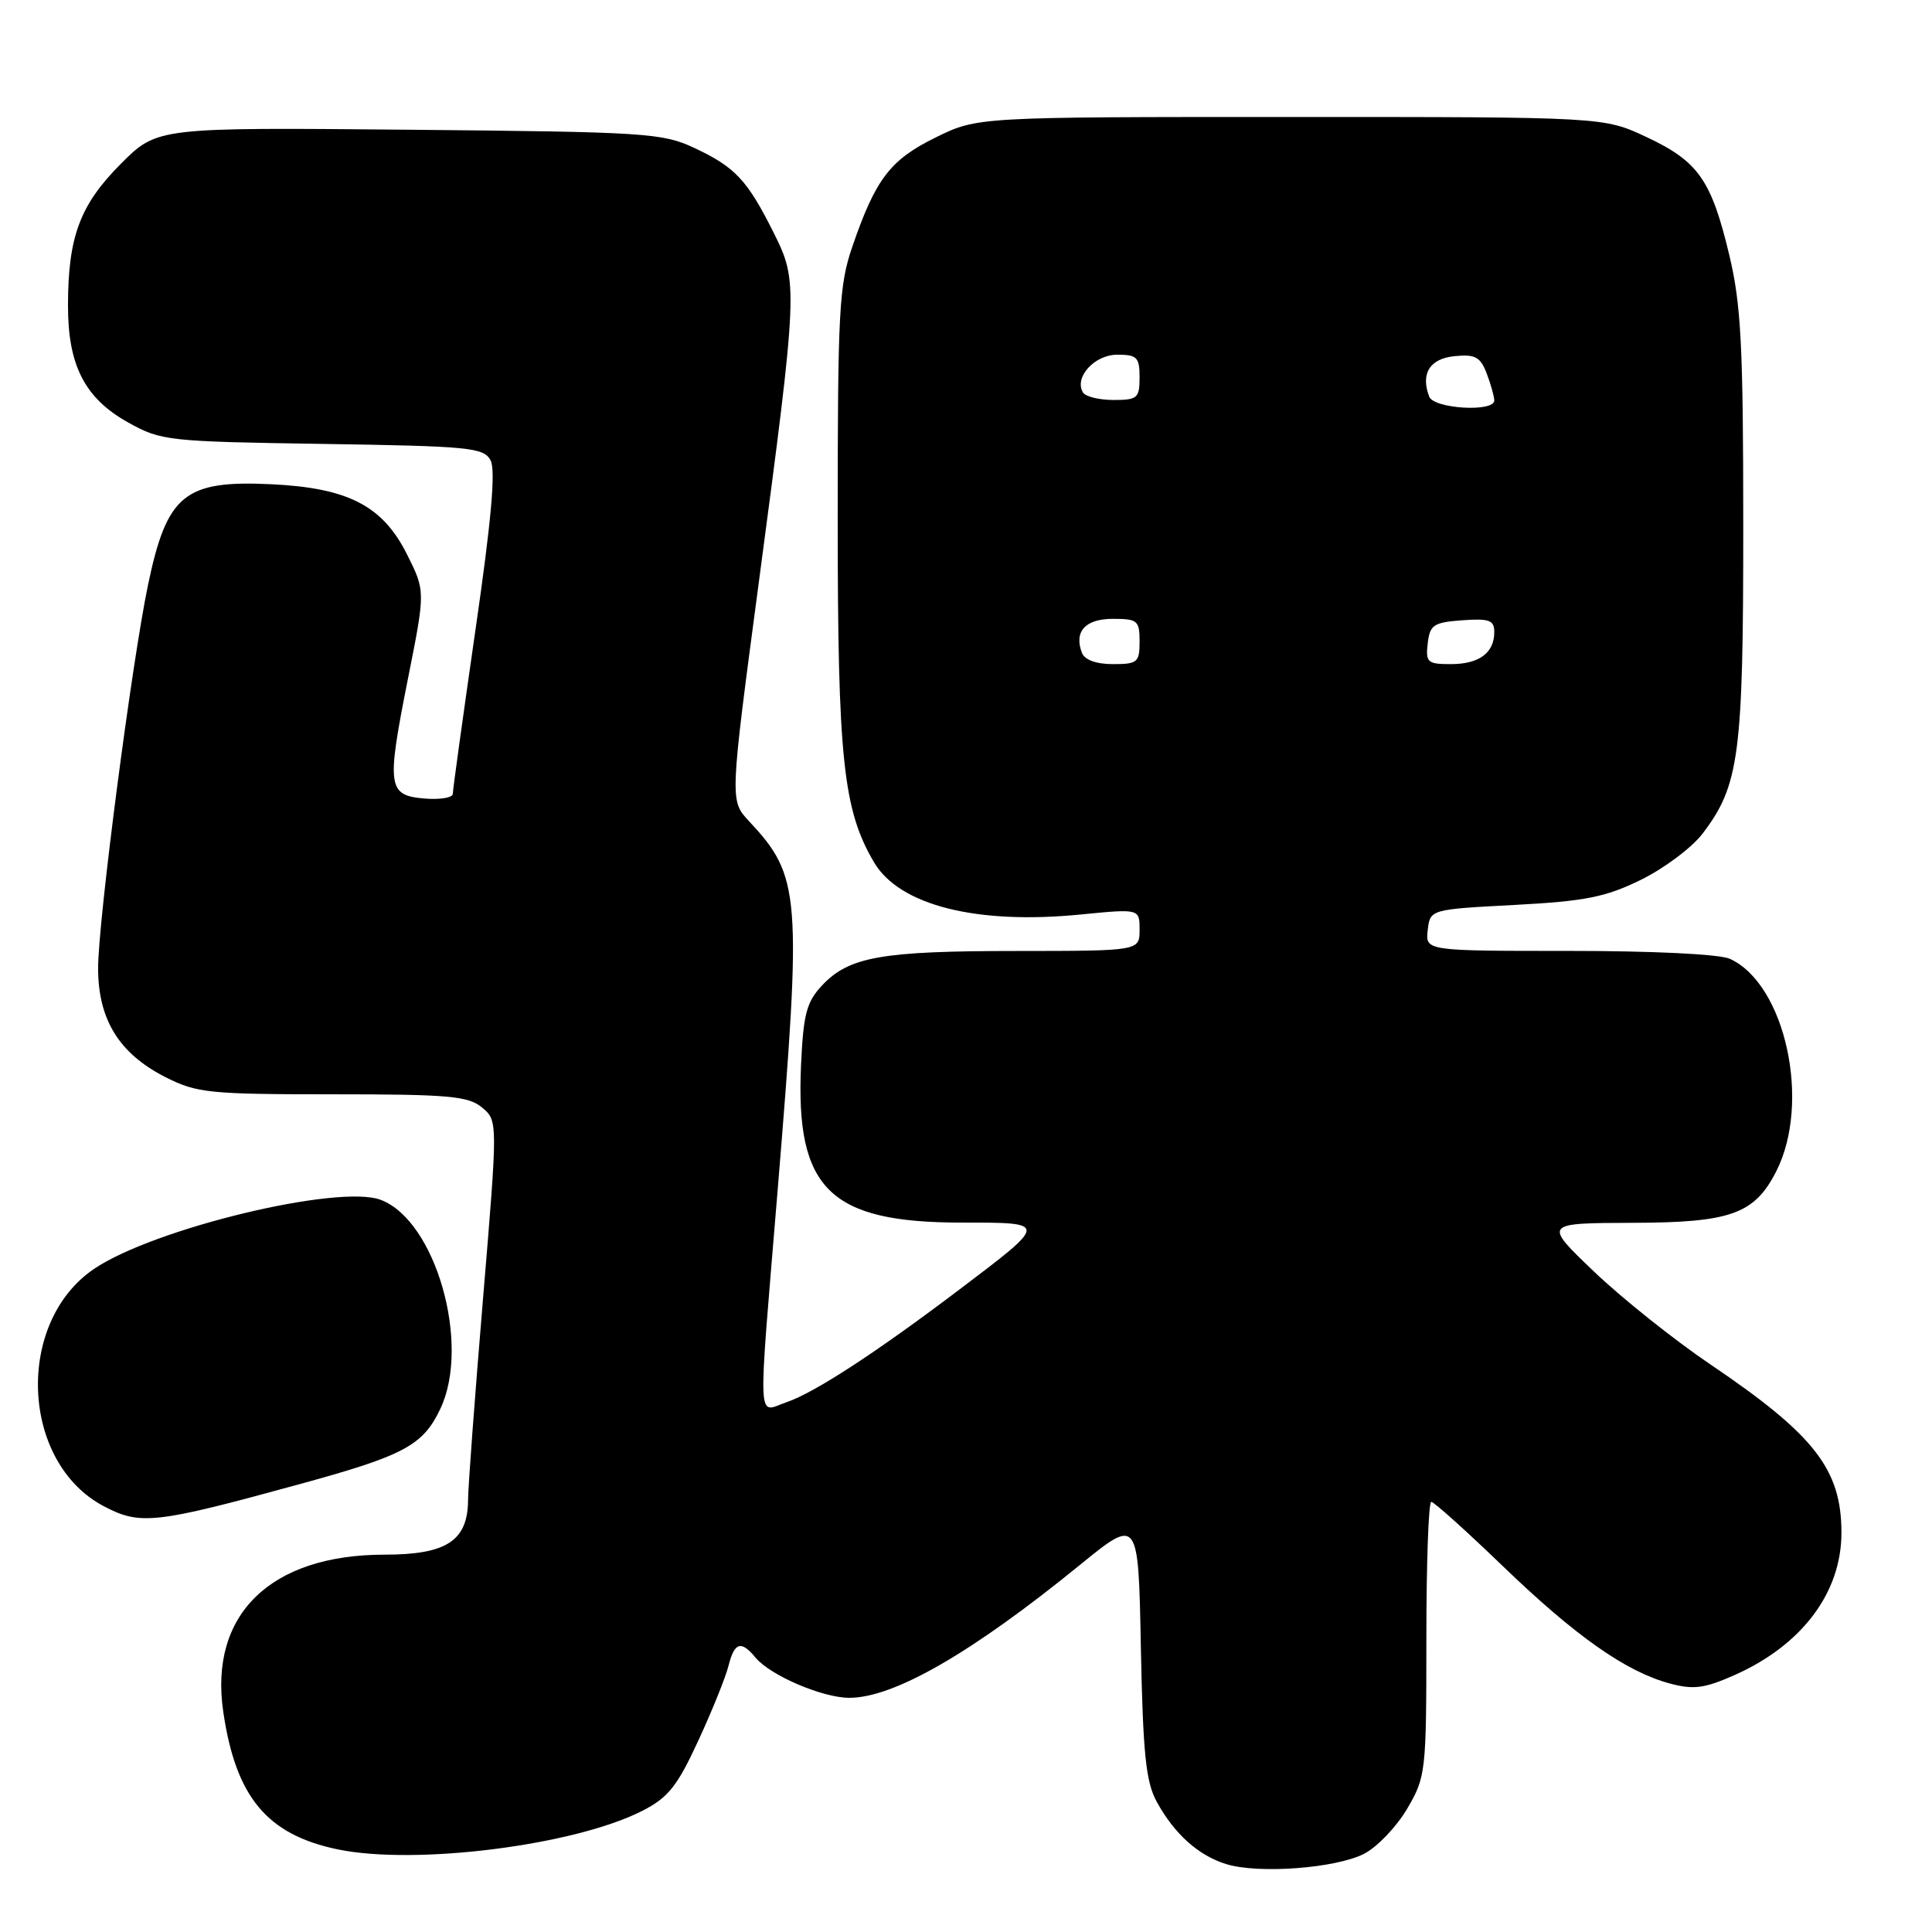 <?xml version="1.0" encoding="UTF-8" standalone="no"?>
<!DOCTYPE svg PUBLIC "-//W3C//DTD SVG 1.1//EN" "http://www.w3.org/Graphics/SVG/1.1/DTD/svg11.dtd" >
<svg xmlns="http://www.w3.org/2000/svg" xmlns:xlink="http://www.w3.org/1999/xlink" version="1.1" viewBox="0 0 256 256">
 <g >
 <path fill="currentColor"
d=" M 180.76 245.63 C 182.50 244.73 185.06 242.04 186.46 239.66 C 188.93 235.45 189.00 234.81 189.00 217.16 C 189.00 207.17 189.29 199.00 189.65 199.00 C 190.00 199.00 194.26 202.83 199.11 207.50 C 208.78 216.82 215.44 221.50 221.25 223.07 C 224.38 223.91 225.82 223.73 229.76 221.99 C 238.75 218.02 244.00 211.05 244.00 203.10 C 244.00 194.70 240.45 190.14 226.69 180.83 C 221.84 177.55 214.87 171.99 211.19 168.47 C 204.50 162.07 204.50 162.07 216.35 162.03 C 229.35 162.00 232.50 160.86 235.38 155.17 C 239.99 146.06 236.56 130.40 229.22 127.05 C 227.86 126.43 219.10 126.00 207.89 126.00 C 188.87 126.00 188.87 126.00 189.18 123.25 C 189.50 120.50 189.50 120.50 200.67 119.91 C 210.07 119.41 212.73 118.88 217.43 116.58 C 220.50 115.07 224.18 112.32 225.59 110.47 C 230.47 104.08 231.00 100.03 230.99 69.59 C 230.99 45.78 230.70 40.33 229.14 33.80 C 226.76 23.83 225.03 21.38 218.17 18.16 C 212.50 15.50 212.50 15.50 171.00 15.50 C 129.50 15.50 129.50 15.50 123.99 18.21 C 117.97 21.16 116.02 23.71 112.95 32.65 C 111.18 37.78 111.00 41.18 111.00 68.76 C 111.00 100.53 111.72 107.33 115.82 114.27 C 119.19 119.97 129.42 122.55 143.25 121.17 C 151.00 120.41 151.00 120.41 151.00 123.20 C 151.00 126.00 151.00 126.00 134.75 126.01 C 116.77 126.01 112.51 126.77 108.93 130.57 C 106.87 132.77 106.45 134.35 106.14 141.15 C 105.40 157.56 109.93 162.00 127.44 162.00 C 138.95 162.00 138.95 161.92 127.02 170.95 C 116.12 179.20 107.96 184.52 104.25 185.79 C 100.27 187.14 100.39 189.89 103.06 157.49 C 106.27 118.44 106.09 116.12 99.23 108.79 C 96.70 106.07 96.70 106.07 100.53 77.29 C 105.75 38.06 105.78 37.35 102.50 30.81 C 99.02 23.85 97.40 22.13 92.00 19.60 C 87.76 17.62 85.60 17.48 54.17 17.19 C 20.84 16.88 20.84 16.88 16.03 21.69 C 10.60 27.13 9.01 31.37 9.01 40.50 C 9.00 48.44 11.25 52.79 17.00 55.99 C 21.34 58.41 22.23 58.51 42.75 58.82 C 62.23 59.12 64.09 59.30 65.00 60.99 C 65.70 62.30 65.11 68.95 62.99 83.54 C 61.35 94.92 60.00 104.66 60.00 105.18 C 60.00 105.70 58.32 105.98 56.26 105.81 C 51.35 105.40 51.20 104.29 54.06 89.91 C 56.37 78.32 56.37 78.32 53.93 73.46 C 50.70 67.00 46.11 64.64 35.87 64.16 C 24.44 63.62 22.11 65.54 19.61 77.52 C 17.45 87.89 13.00 122.08 13.00 128.29 C 13.00 135.12 15.80 139.63 21.97 142.75 C 26.09 144.83 27.76 145.00 44.10 145.00 C 59.47 145.00 62.05 145.23 63.87 146.75 C 65.97 148.50 65.97 148.50 64.01 172.00 C 62.93 184.93 62.03 196.96 62.02 198.75 C 61.99 204.16 59.18 206.00 50.97 206.00 C 35.84 206.00 27.70 213.92 29.58 226.80 C 31.23 238.11 35.37 243.10 44.74 245.05 C 55.06 247.19 76.13 244.53 85.12 239.94 C 88.53 238.20 89.74 236.69 92.52 230.66 C 94.35 226.71 96.15 222.24 96.53 220.73 C 97.32 217.59 98.20 217.32 100.13 219.66 C 102.07 222.00 108.95 224.95 112.50 224.97 C 118.41 224.99 128.73 219.06 143.11 207.35 C 150.84 201.06 150.84 201.06 151.17 218.28 C 151.45 232.38 151.83 236.08 153.26 238.72 C 155.60 243.00 158.77 245.85 162.47 247.00 C 166.76 248.33 177.01 247.56 180.76 245.63 Z  M 39.69 196.66 C 53.55 192.87 56.05 191.53 58.35 186.67 C 62.40 178.13 57.74 161.75 50.46 158.99 C 44.90 156.87 20.39 162.77 12.47 168.13 C 1.99 175.22 2.73 193.76 13.73 199.57 C 18.57 202.13 20.52 201.92 39.69 196.66 Z  M 143.36 86.50 C 142.28 83.68 143.81 82.00 147.47 82.00 C 150.73 82.00 151.00 82.23 151.00 85.00 C 151.00 87.77 150.73 88.00 147.47 88.00 C 145.25 88.00 143.72 87.44 143.36 86.50 Z  M 189.18 85.25 C 189.47 82.79 189.95 82.47 193.75 82.19 C 197.34 81.93 198.00 82.18 198.00 83.74 C 198.00 86.52 196.00 88.00 192.23 88.00 C 189.15 88.00 188.89 87.77 189.18 85.25 Z  M 189.38 52.56 C 188.21 49.50 189.46 47.51 192.76 47.19 C 195.48 46.92 196.16 47.30 197.00 49.50 C 197.55 50.95 198.00 52.55 198.00 53.07 C 198.00 54.64 190.00 54.17 189.38 52.56 Z  M 143.51 52.02 C 142.28 50.03 145.01 47.00 148.04 47.00 C 150.66 47.00 151.00 47.34 151.00 50.00 C 151.00 52.75 150.72 53.00 147.56 53.00 C 145.67 53.00 143.85 52.56 143.51 52.02 Z "/>
</g>
</svg>